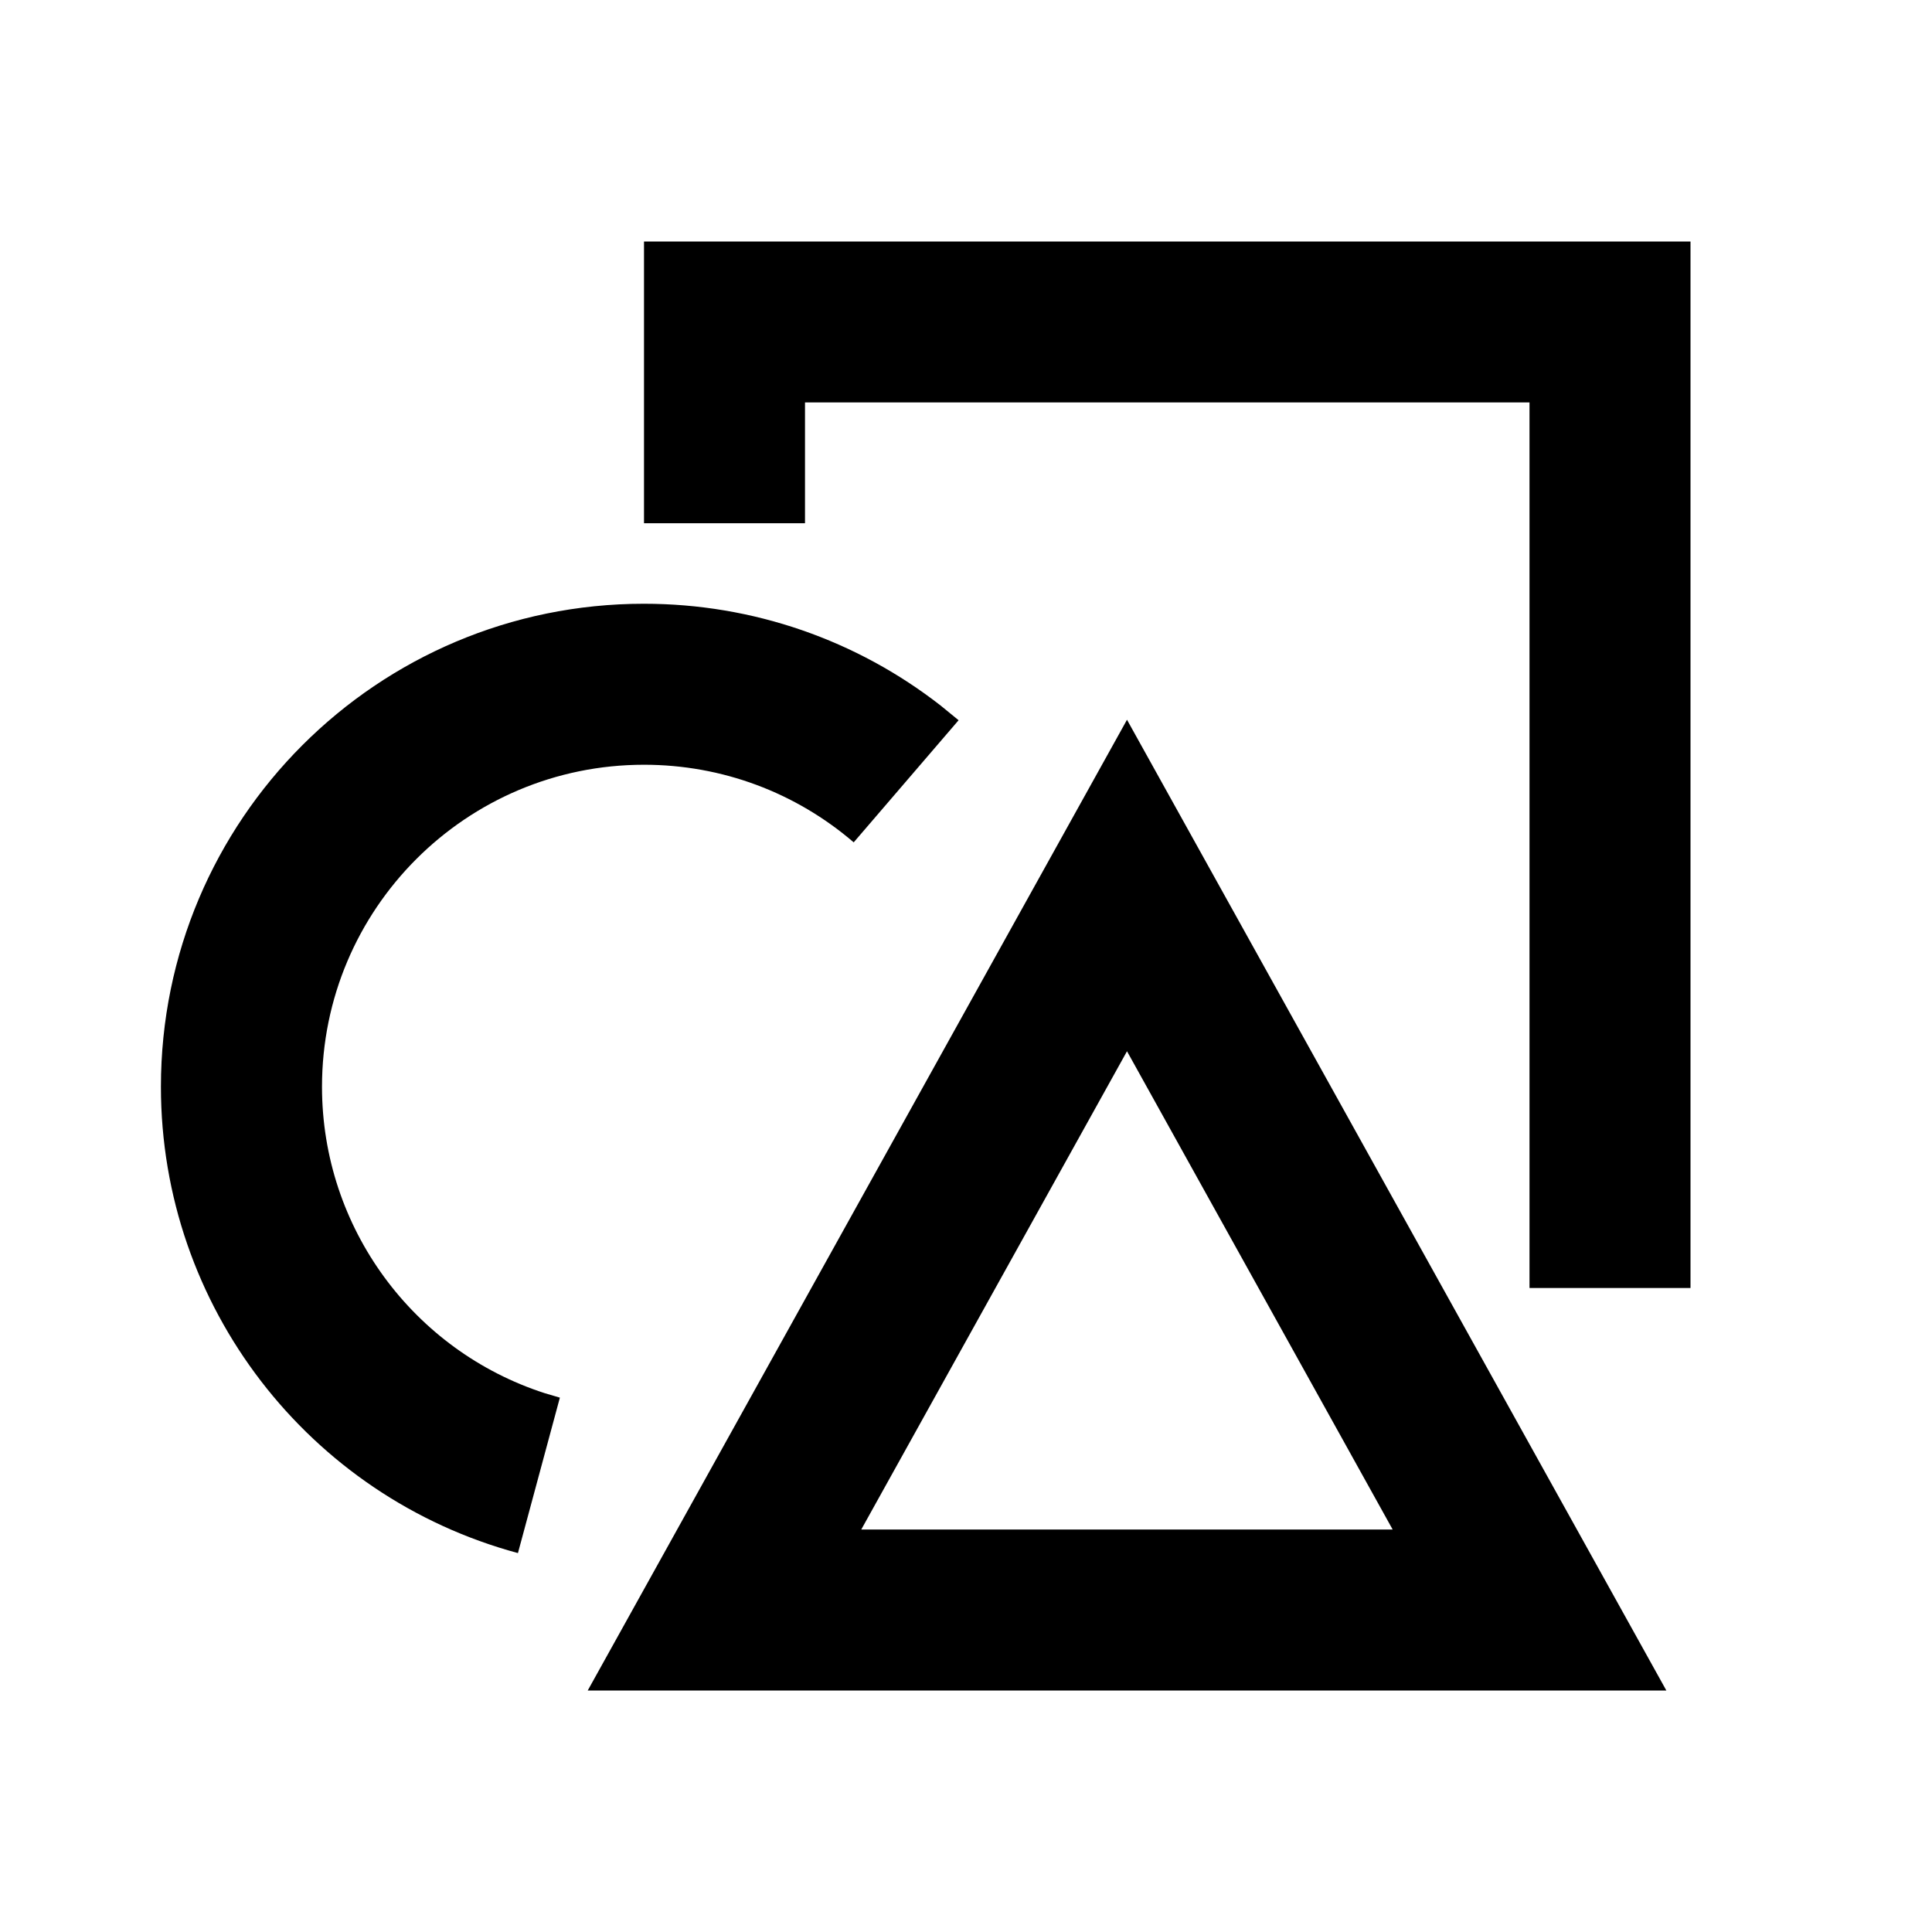 <svg height="24" viewBox="0 0 24 24" width="24" xmlns="http://www.w3.org/2000/svg"><path d="m14 8.941 6.7 12.059h-13.399zm-6-1.441c1.356 0 2.644.452 3.688 1.267l.22.18-1.303 1.517c-.721-.619-1.635-.964-2.605-.964-2.209 0-4 1.791-4 4 0 1.752 1.136 3.279 2.765 3.806l.19.056-.521 1.931c-2.598-.701-4.435-3.065-4.435-5.793 0-3.314 2.686-6 6-6zm6 5.559-3.301 5.941h6.601zm7-10.059v13h-2v-11.001h-9v1.501h-2v-3.5z" fill-rule="evenodd"/></svg>
